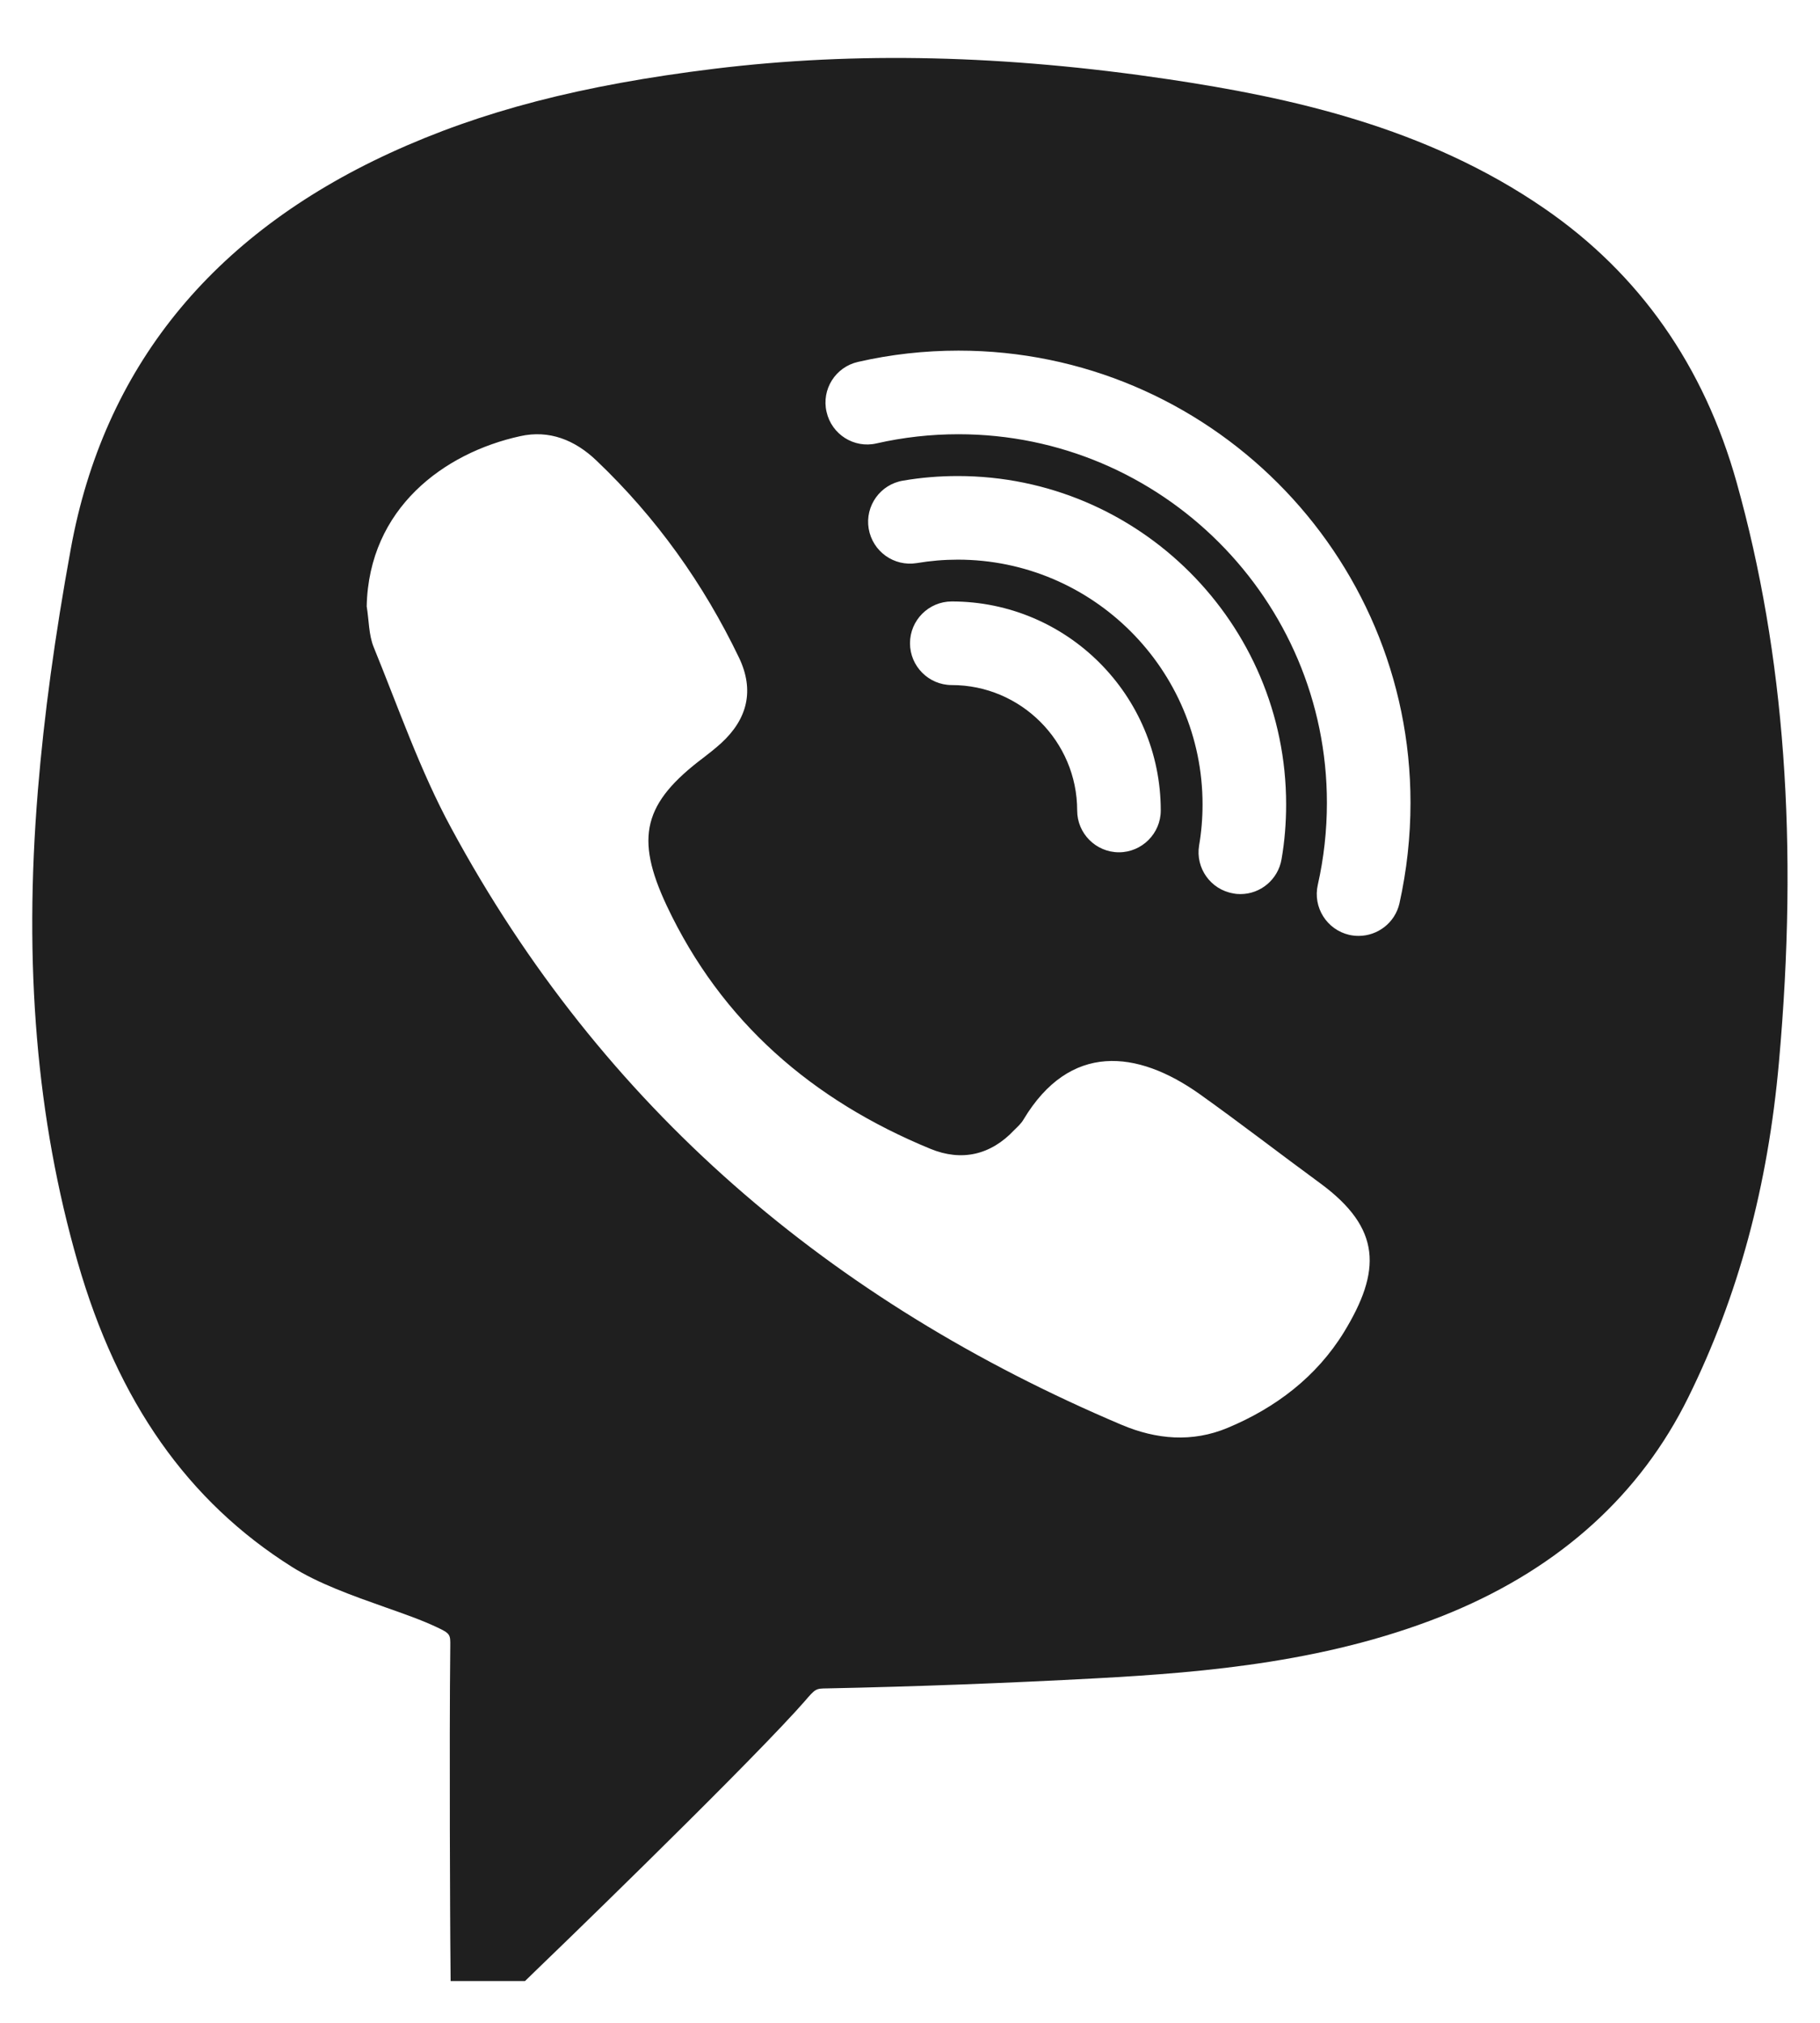 <svg width="27" height="30" viewBox="0 0 27 30" fill="none" xmlns="http://www.w3.org/2000/svg">
<path d="M25.764 7.157C25.28 5.428 24.321 4.062 22.916 3.095C21.143 1.872 19.104 1.441 17.343 1.177C14.907 0.814 12.7 0.763 10.596 1.02C8.624 1.262 7.14 1.647 5.786 2.269C3.132 3.49 1.538 5.464 1.051 8.135C0.814 9.433 0.654 10.605 0.562 11.724C0.349 14.311 0.543 16.6 1.153 18.721C1.749 20.79 2.788 22.267 4.331 23.238C4.723 23.485 5.227 23.664 5.713 23.836C5.989 23.933 6.258 24.027 6.479 24.132C6.682 24.226 6.682 24.243 6.68 24.413C6.663 25.883 6.68 28.765 6.68 28.765L6.685 29.38H7.789L7.968 29.206C8.087 29.094 10.824 26.449 11.8 25.384L11.933 25.236C12.1 25.042 12.1 25.042 12.272 25.04C13.589 25.013 14.936 24.962 16.273 24.89C17.893 24.802 19.77 24.645 21.538 23.909C23.156 23.233 24.338 22.16 25.047 20.722C25.788 19.22 26.227 17.595 26.391 15.752C26.682 12.511 26.476 9.7 25.764 7.157ZM19.937 19.758C19.53 20.419 18.925 20.879 18.21 21.177C17.687 21.395 17.154 21.349 16.639 21.131C12.32 19.302 8.932 16.423 6.694 12.281C6.232 11.429 5.912 10.499 5.544 9.598C5.469 9.414 5.474 9.196 5.44 8.993C5.471 7.537 6.588 6.716 7.716 6.469C8.147 6.372 8.53 6.525 8.85 6.832C9.736 7.675 10.436 8.656 10.964 9.755C11.194 10.237 11.09 10.664 10.698 11.022C10.615 11.097 10.53 11.165 10.441 11.233C9.545 11.906 9.414 12.417 9.891 13.432C10.705 15.159 12.056 16.319 13.803 17.038C14.263 17.227 14.696 17.133 15.047 16.759C15.096 16.711 15.149 16.663 15.183 16.605C15.871 15.457 16.871 15.57 17.794 16.224C18.399 16.655 18.988 17.111 19.586 17.549C20.499 18.22 20.492 18.85 19.937 19.758ZM14.209 8.3C14.006 8.3 13.803 8.317 13.601 8.351C13.262 8.406 12.945 8.179 12.887 7.84C12.831 7.503 13.059 7.183 13.398 7.128C13.664 7.082 13.938 7.06 14.209 7.06C16.895 7.06 19.08 9.244 19.08 11.93C19.08 12.204 19.058 12.478 19.012 12.742C18.961 13.044 18.7 13.26 18.402 13.26C18.368 13.26 18.334 13.258 18.297 13.25C17.961 13.194 17.733 12.875 17.789 12.538C17.823 12.34 17.84 12.136 17.84 11.93C17.84 9.93 16.21 8.3 14.209 8.3ZM17.22 12.02C17.22 12.361 16.941 12.64 16.6 12.64C16.258 12.64 15.98 12.361 15.98 12.02C15.98 10.995 15.144 10.16 14.12 10.16C13.778 10.16 13.5 9.881 13.5 9.54C13.5 9.198 13.778 8.92 14.12 8.92C15.83 8.92 17.22 10.31 17.22 12.02ZM20.761 13.398C20.695 13.686 20.438 13.88 20.155 13.88C20.109 13.88 20.063 13.875 20.017 13.865C19.683 13.788 19.474 13.456 19.55 13.122C19.639 12.727 19.685 12.318 19.685 11.906C19.685 8.893 17.232 6.44 14.219 6.44C13.807 6.44 13.398 6.486 13.003 6.576C12.669 6.653 12.337 6.442 12.262 6.108C12.185 5.774 12.395 5.442 12.73 5.367C13.214 5.256 13.715 5.2 14.219 5.2C17.917 5.2 20.925 8.208 20.925 11.906C20.925 12.41 20.869 12.911 20.761 13.398Z" fill="#1F1F1F"/>
</svg>
